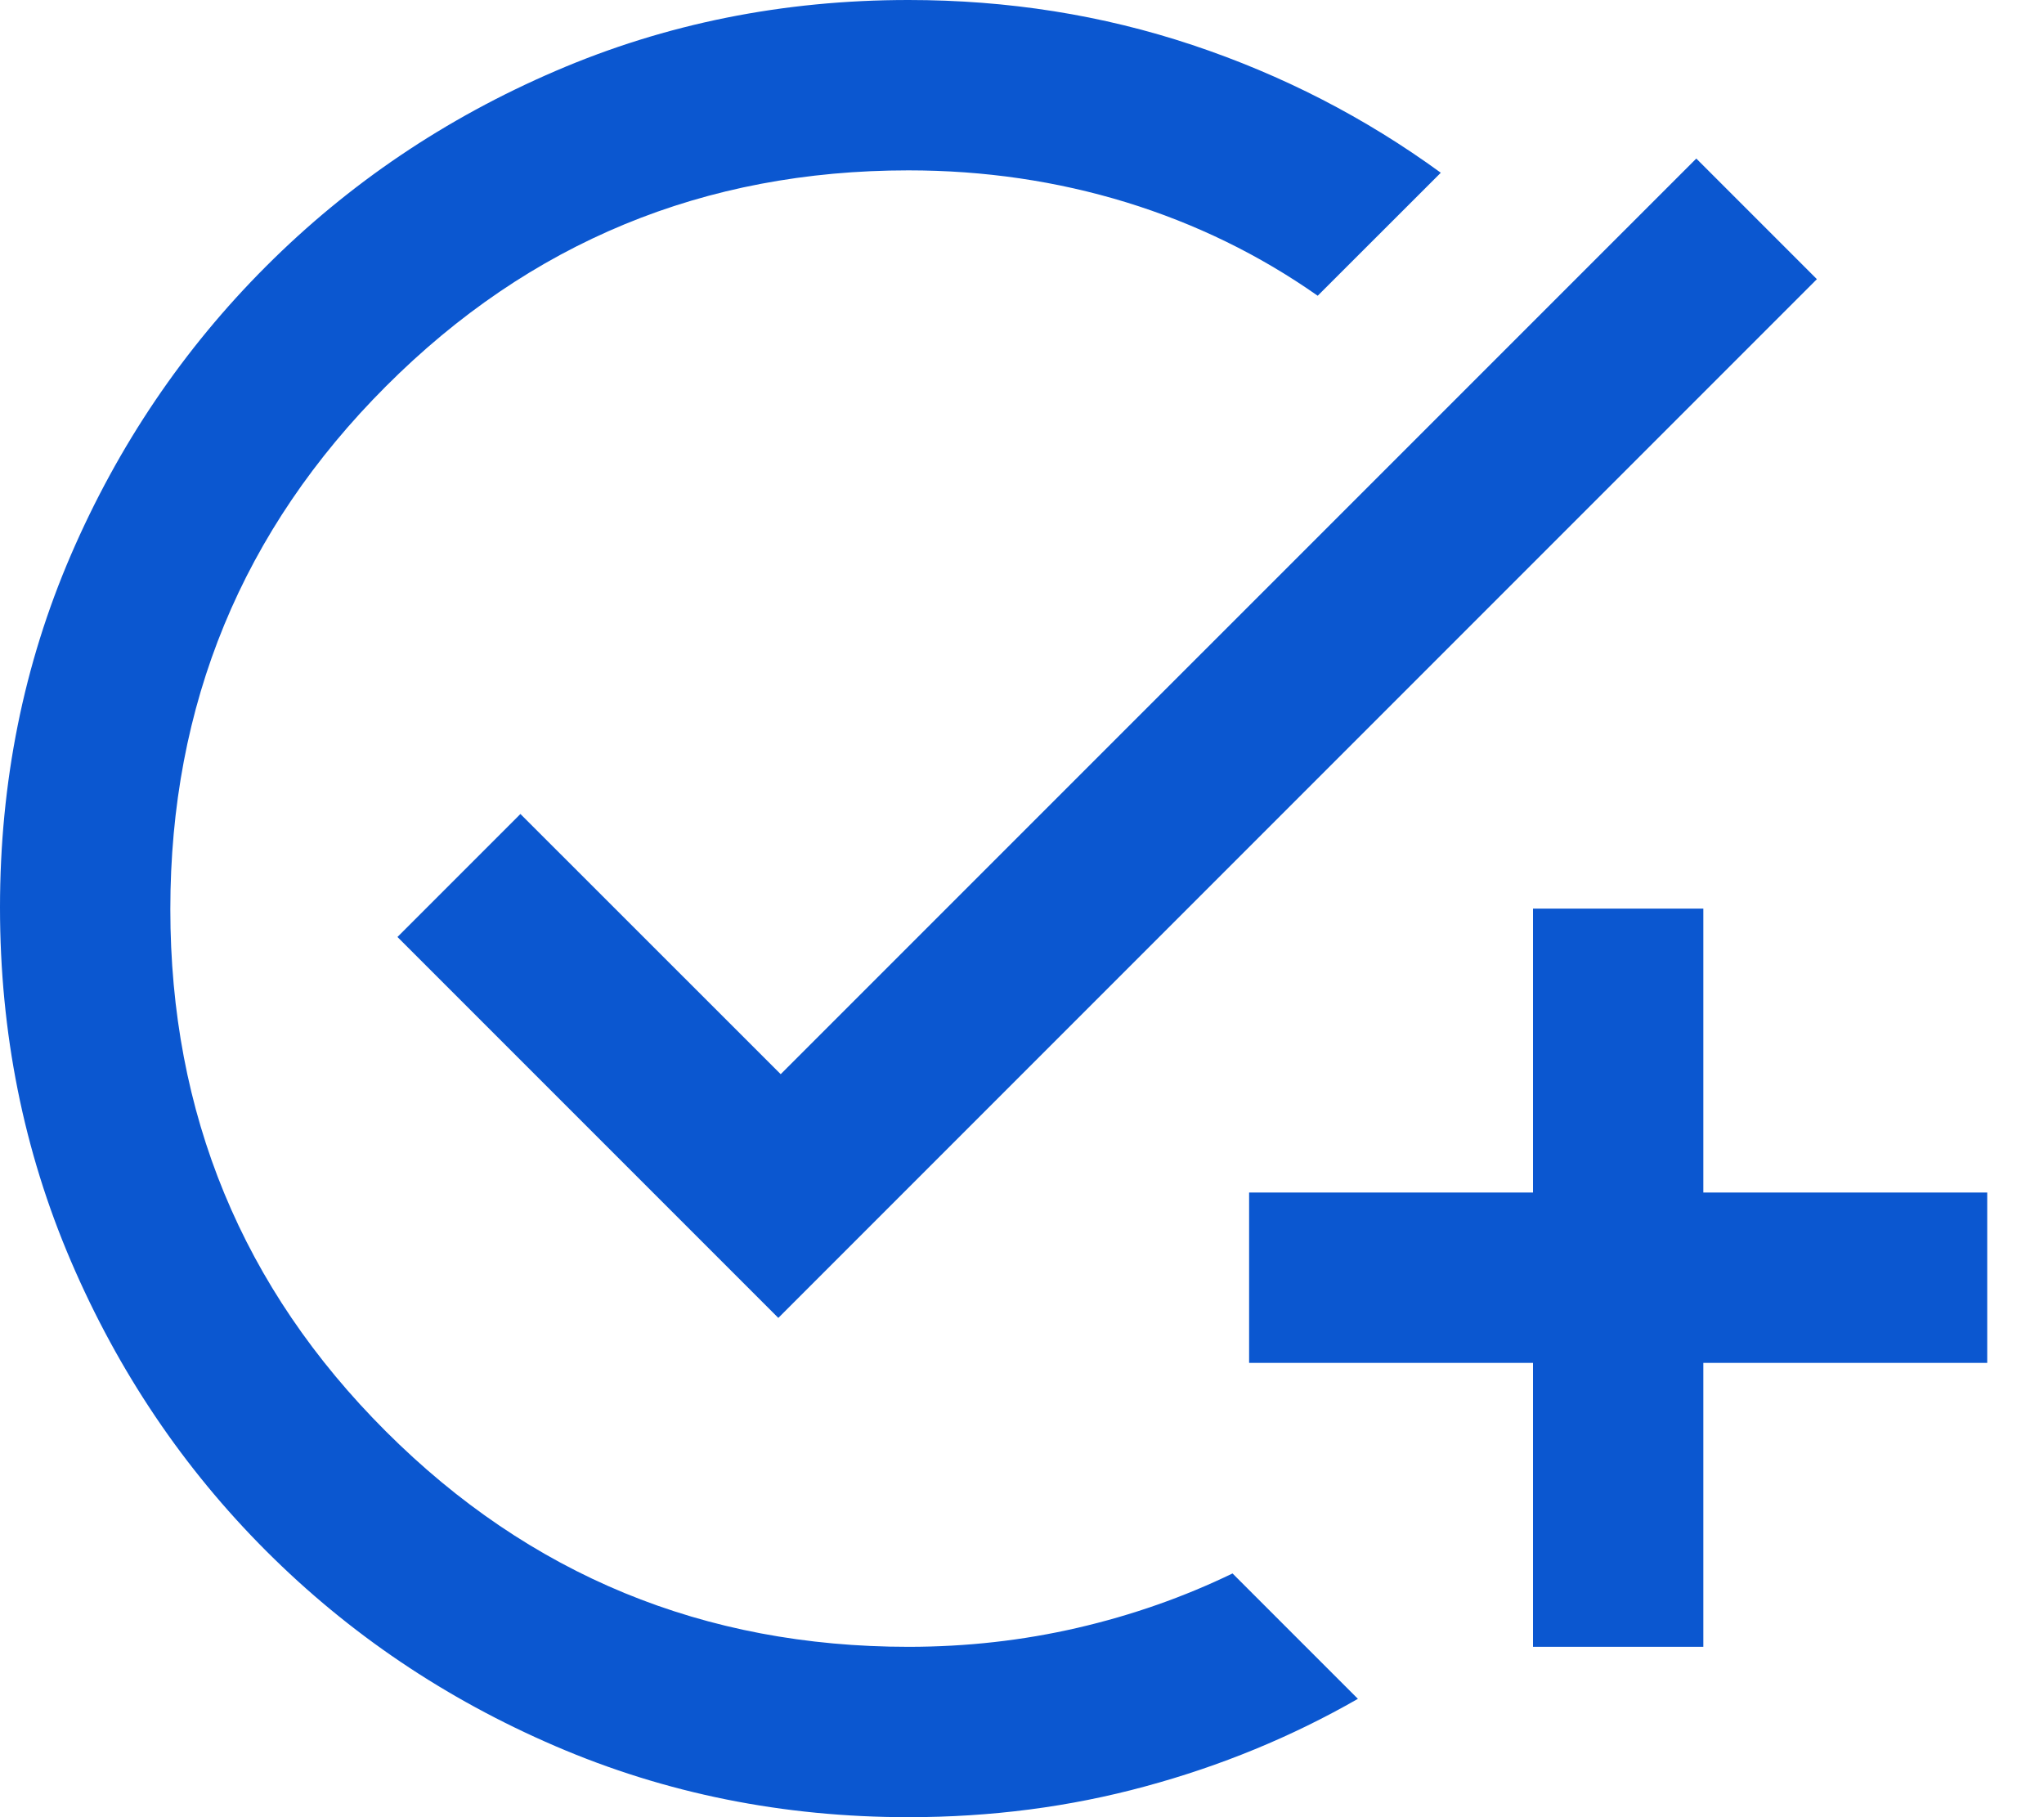 <svg width="18" height="16" viewBox="0 0 18 16" fill="none" xmlns="http://www.w3.org/2000/svg">
<path d="M8 16C6.897 16 5.861 15.792 4.892 15.375C3.922 14.958 3.073 14.385 2.344 13.656C1.615 12.927 1.042 12.077 0.625 11.105C0.208 10.133 0 9.095 0 7.99C0 6.886 0.208 5.851 0.625 4.885C1.042 3.92 1.615 3.073 2.344 2.344C3.073 1.615 3.922 1.042 4.892 0.625C5.861 0.208 6.897 0 8 0C8.875 0 9.708 0.132 10.5 0.396C11.292 0.66 12.021 1.035 12.688 1.521L11.604 2.604C11.09 2.243 10.528 1.969 9.917 1.781C9.306 1.594 8.667 1.5 8 1.5C6.199 1.5 4.665 2.134 3.399 3.401C2.133 4.668 1.5 6.202 1.5 8.005C1.5 9.807 2.133 11.34 3.399 12.604C4.665 13.868 6.199 14.5 8 14.5C8.512 14.5 9.008 14.444 9.488 14.333C9.968 14.222 10.424 14.062 10.854 13.854L11.958 14.958C11.375 15.292 10.751 15.549 10.085 15.729C9.42 15.91 8.725 16 8 16ZM13.5 14.5V12H11V10.5H13.5V8H15V10.5H17.5V12H15V14.5H13.5ZM6.854 11.604L3.5 8.25L4.583 7.167L6.875 9.458L14.938 1.396L16 2.458L6.854 11.604Z" fill="#0B57D0"/>
</svg>
